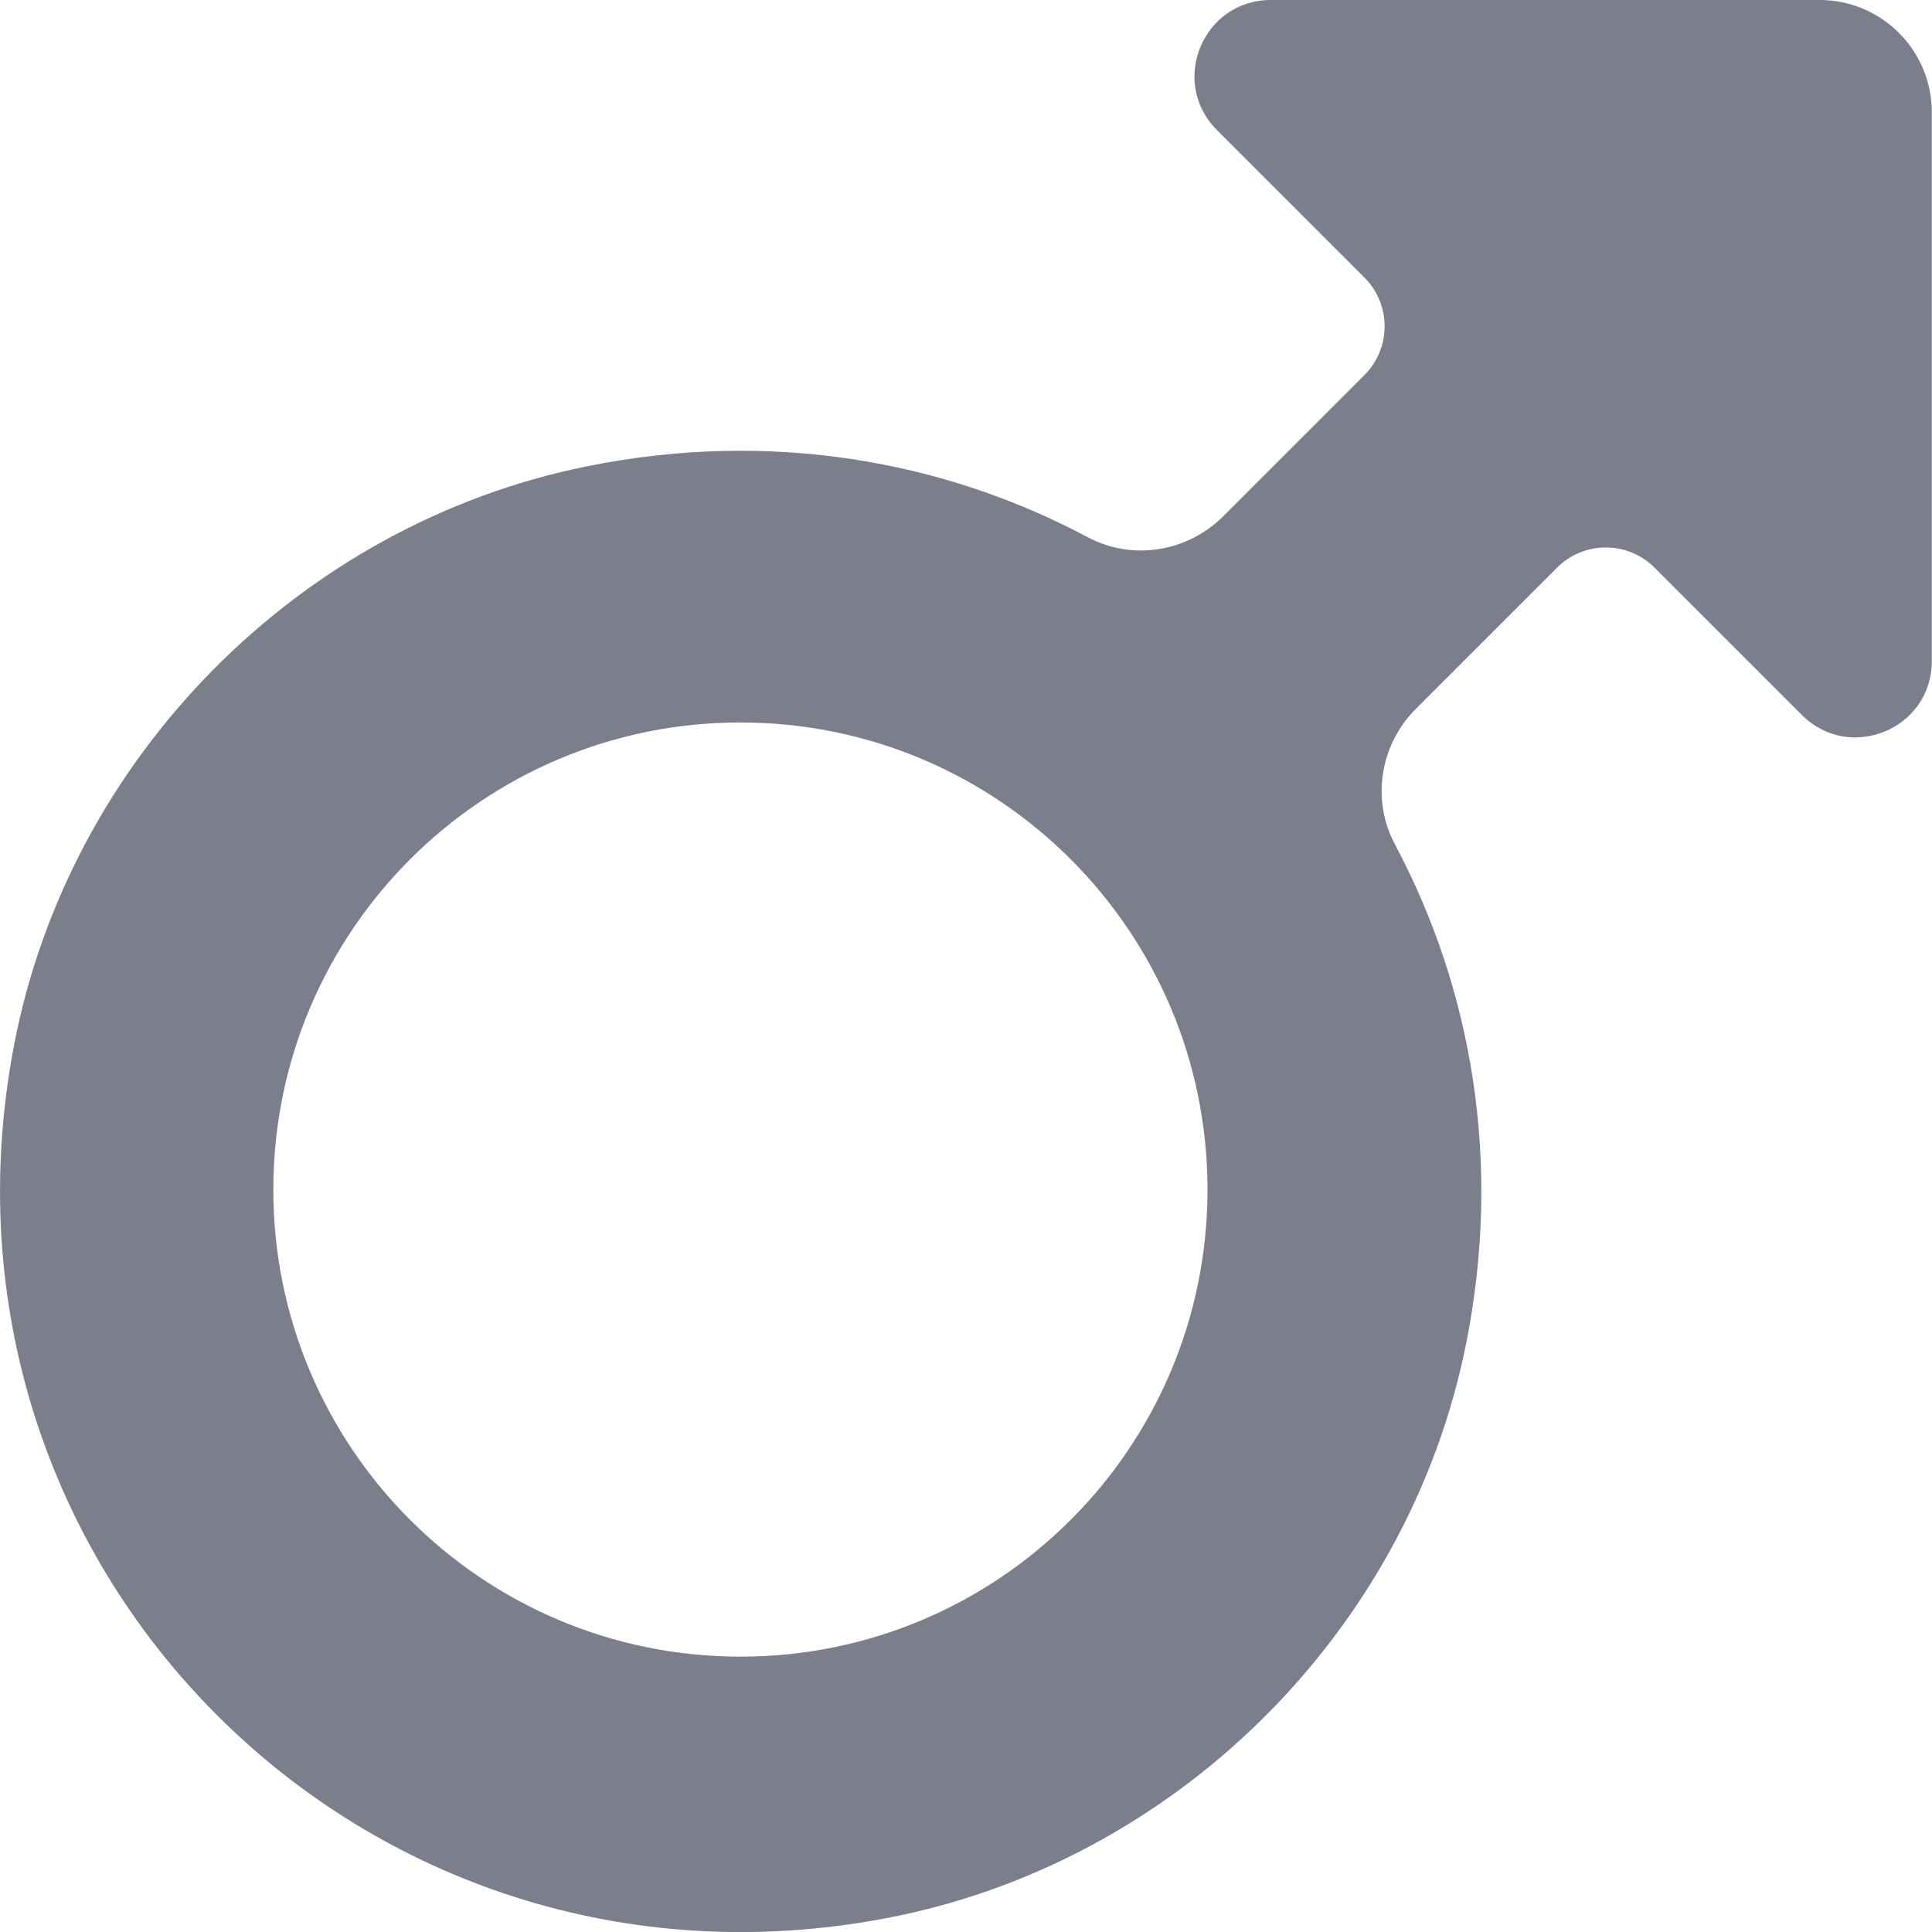 <?xml version="1.0" encoding="UTF-8"?>
<svg xmlns="http://www.w3.org/2000/svg" width="19" height="19" viewBox="0 0 19 19">
  <path fill="#7C7E8C" fill-rule="evenodd" d="M144.895,618 L139.497,618 C138.83,618 138.496,618.807 138.967,619.278 L140.418,620.729 C140.683,620.994 140.683,621.424 140.418,621.689 L139.032,623.075 C138.68,623.428 138.139,623.518 137.699,623.284 C136.274,622.525 134.568,622.224 132.776,622.585 C129.944,623.155 127.675,625.452 127.136,628.29 C126.162,633.422 130.579,637.839 135.711,636.865 C138.549,636.327 140.846,634.057 141.416,631.225 C141.777,629.433 141.476,627.727 140.718,626.303 C140.483,625.862 140.573,625.321 140.926,624.969 L142.312,623.583 C142.577,623.318 143.007,623.318 143.272,623.583 L144.72,625.031 C145.192,625.503 145.998,625.169 145.998,624.502 L145.998,619.104 C145.998,618.494 145.504,618 144.895,618 L144.895,618 Z M134.282,634.292 C131.744,634.292 129.688,632.236 129.688,629.699 C129.688,627.162 131.744,625.105 134.282,625.105 C136.819,625.105 138.875,627.162 138.875,629.699 C138.875,632.236 136.819,634.292 134.282,634.292 L134.282,634.292 Z" transform="translate(-127 -618)"/>
</svg>
